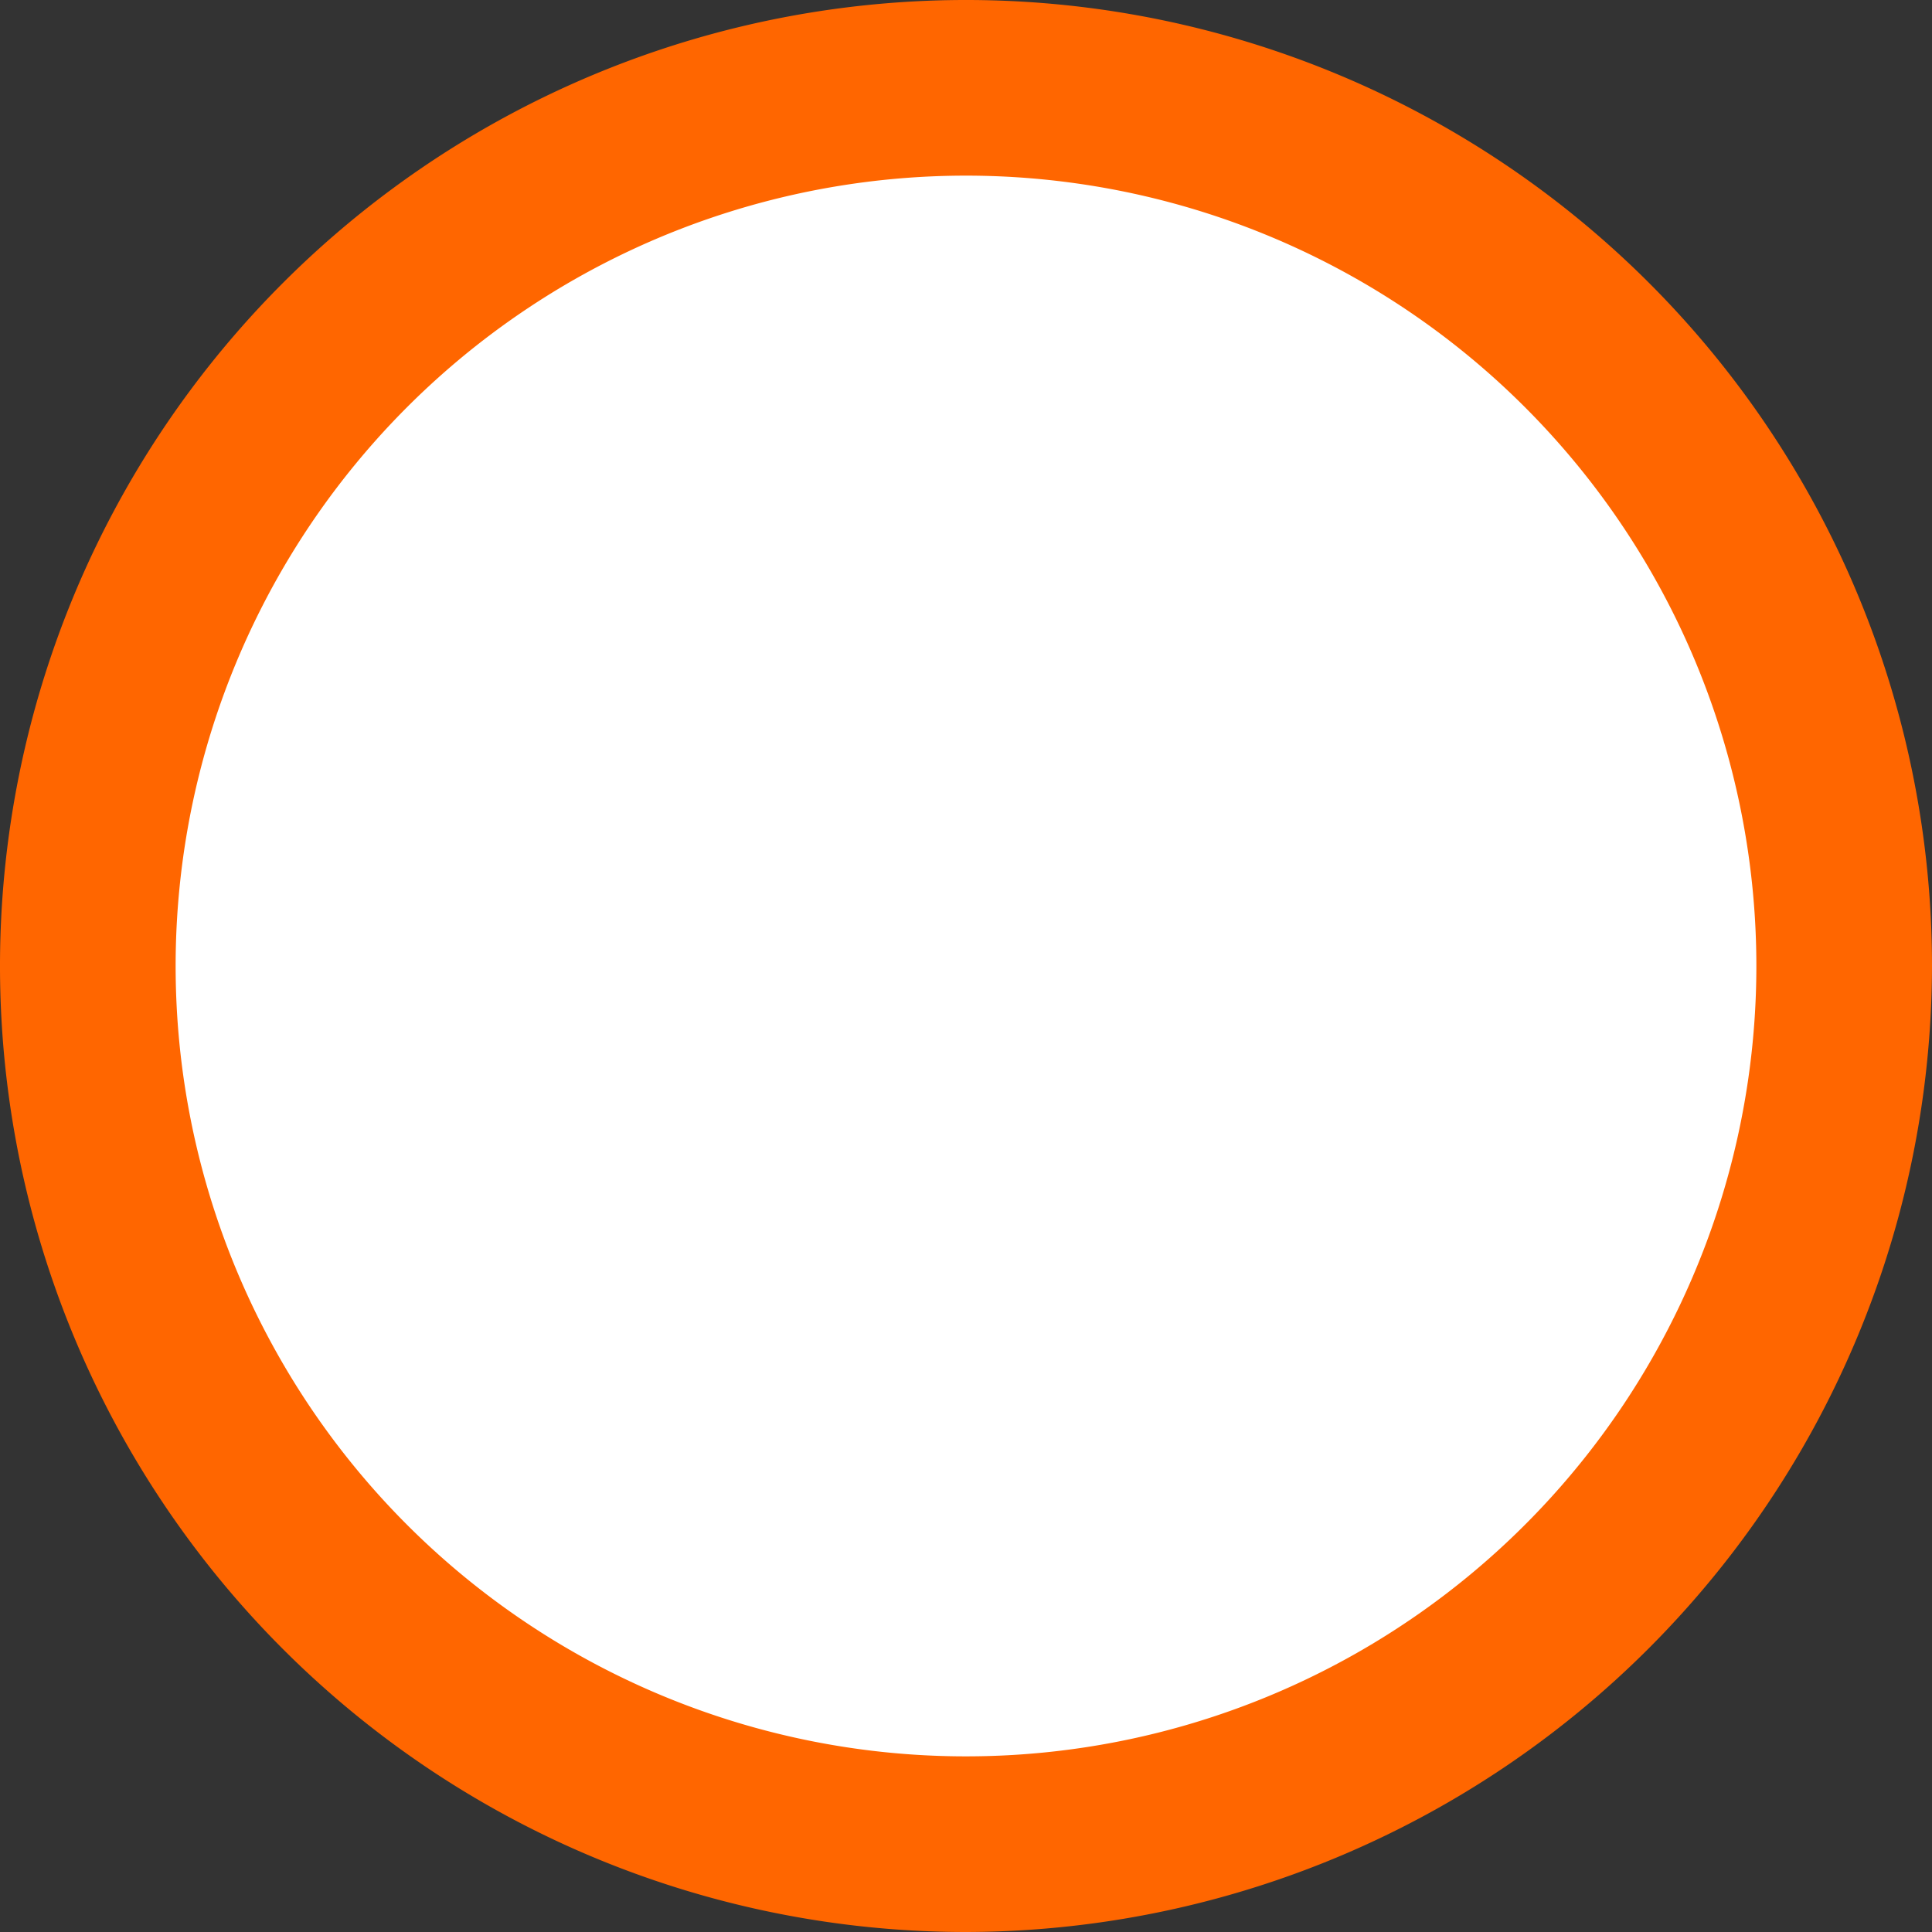 <svg xmlns="http://www.w3.org/2000/svg" viewBox="0 0 11 11"><rect x="0" y="0" width="11" height="11" fill="#333333" stroke="none"/><defs><style>.cls-1{fill:#fff;}.cls-2{fill:#f60;}</style></defs><title>bullet</title><g id="Layer_2" data-name="Layer 2"><g id="laptop"><g id="pop_up" data-name="pop up"><g id="Layer_19" data-name="Layer 19"><circle class="cls-1" cx="5.5" cy="5.5" r="5"/><path class="cls-2" d="M5.5,11A5.5,5.5,0,1,1,11,5.5,5.51,5.51,0,0,1,5.5,11Zm0-10A4.5,4.5,0,1,0,10,5.5,4.5,4.5,0,0,0,5.5,1Z"/></g></g></g></g></svg>